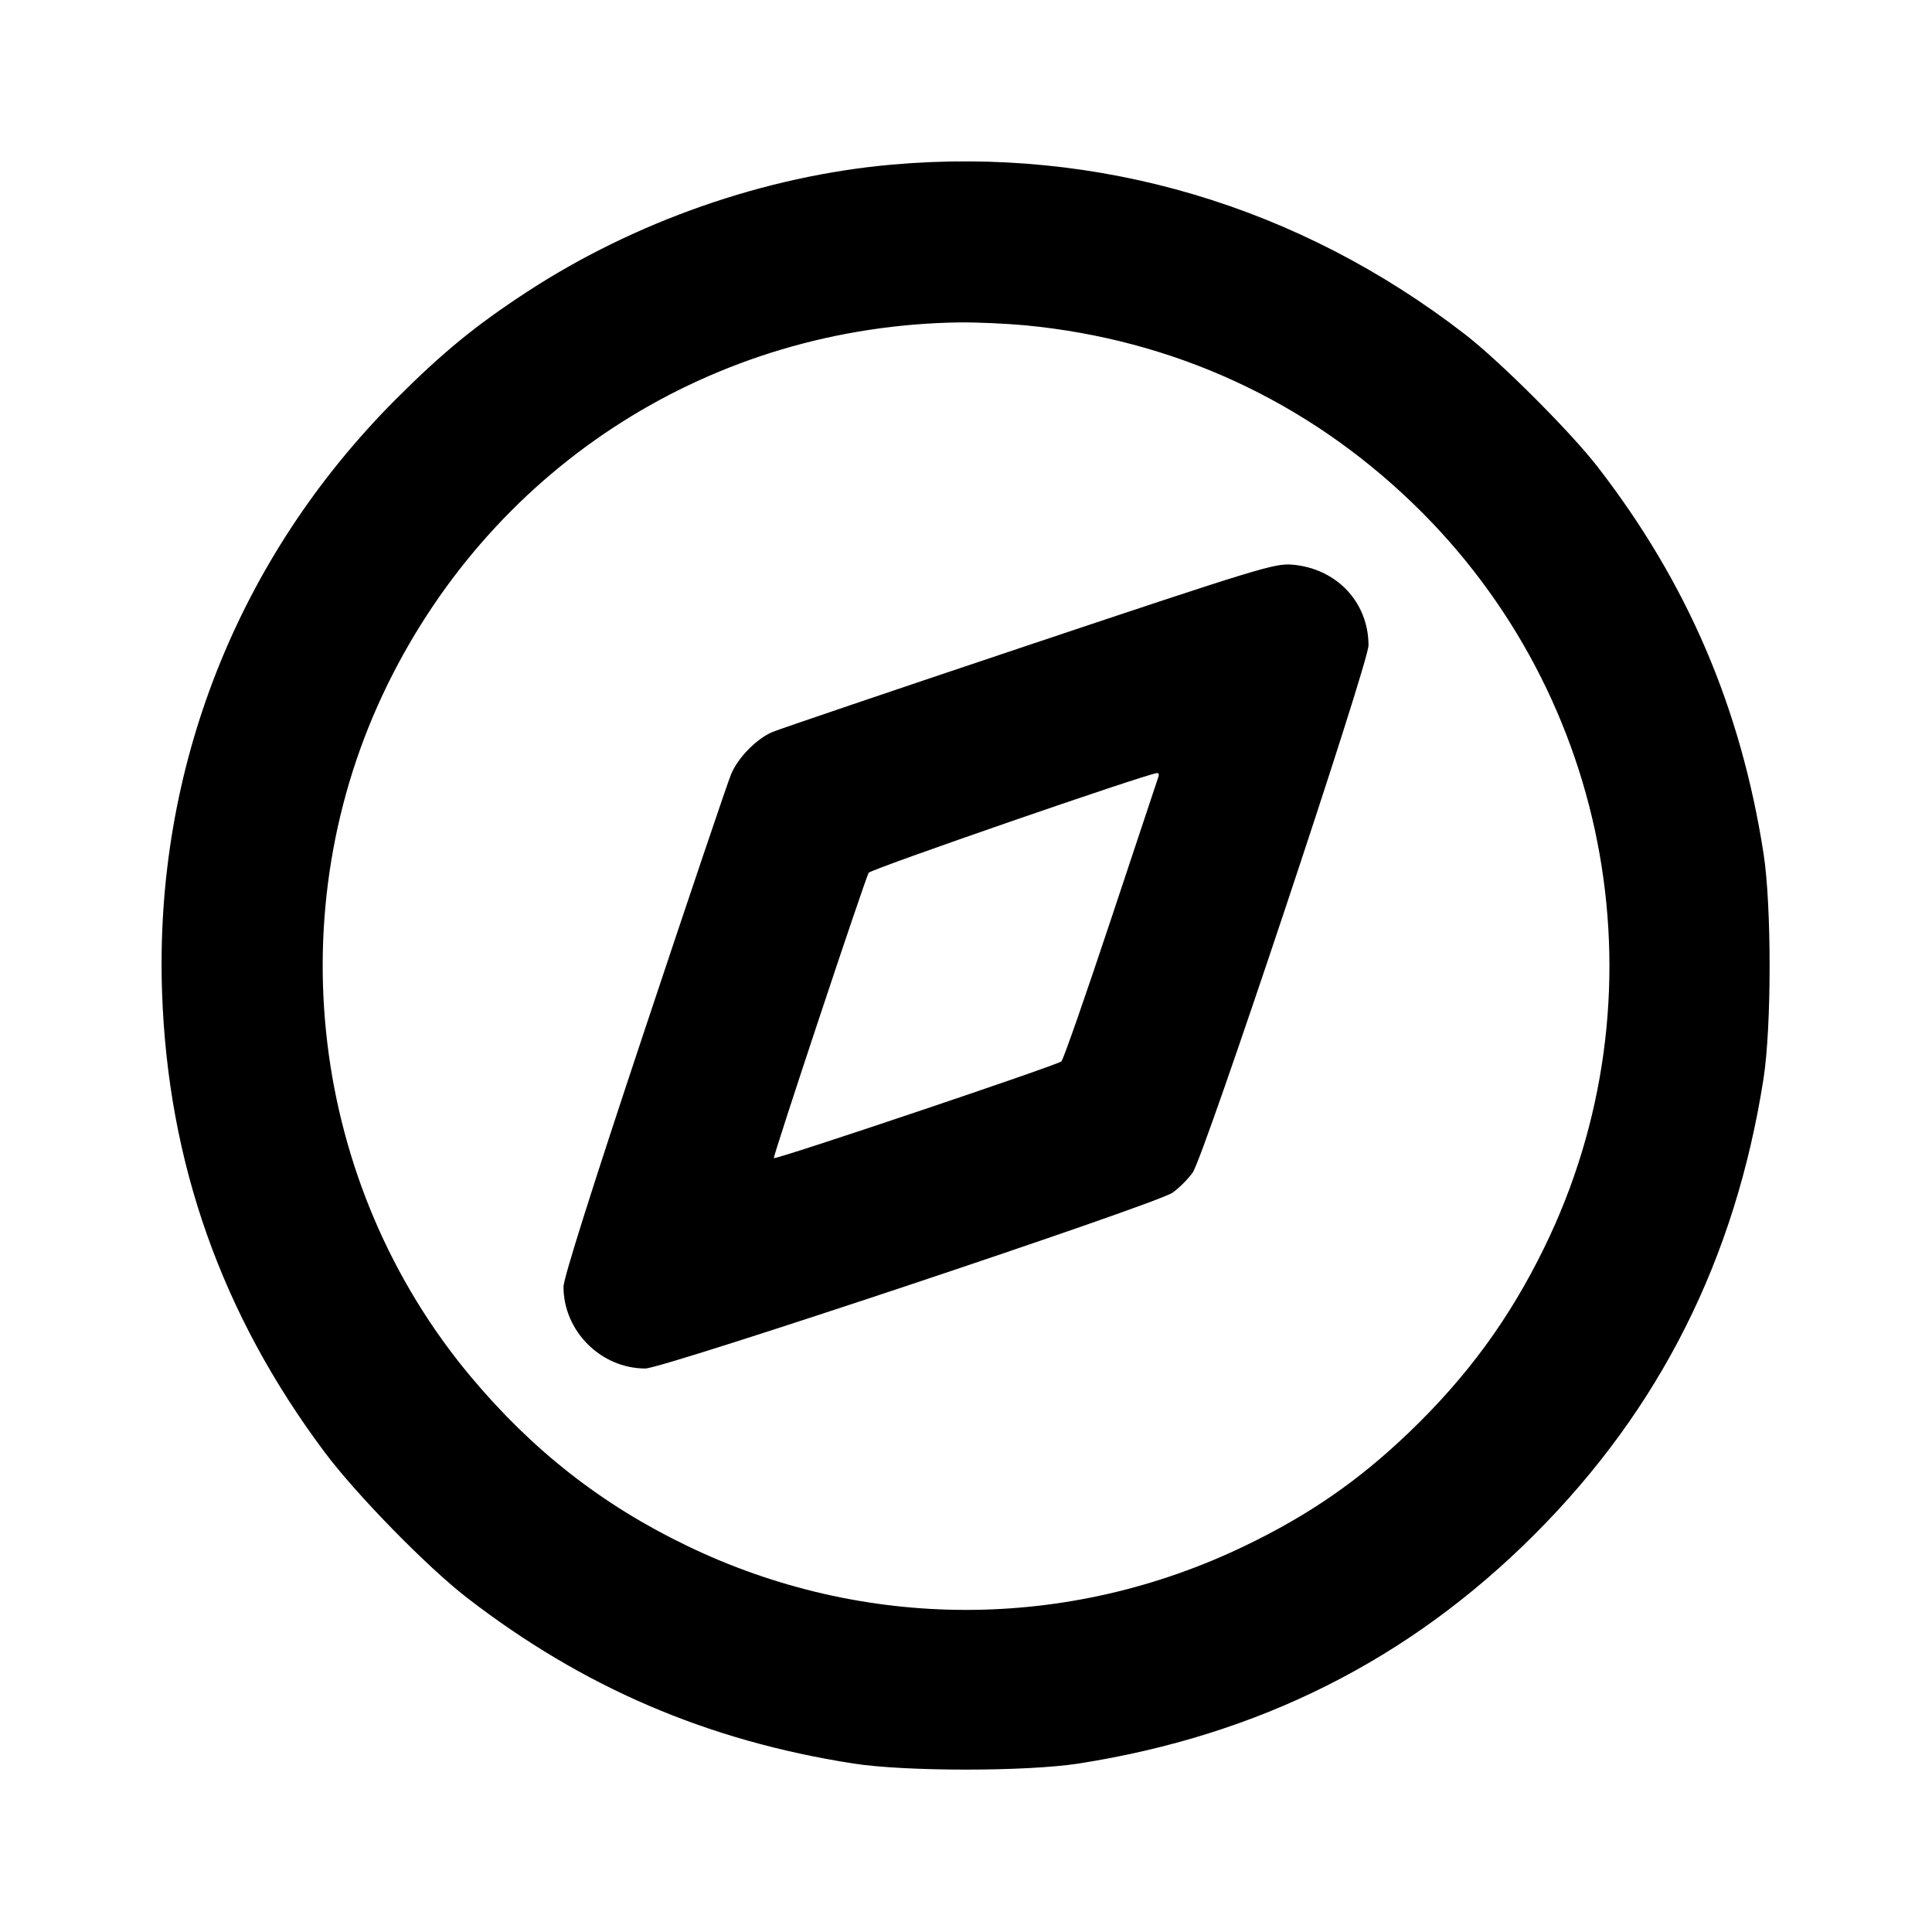 <svg xmlns="http://www.w3.org/2000/svg" width="24" height="24" viewBox="0 0 24 24" fill="none" stroke="currentColor" stroke-width="2" stroke-linecap="round" stroke-linejoin="round"><path d="M11.080 2.045 C 9.507 2.184,7.883 2.751,6.540 3.630 C 5.905 4.045,5.499 4.378,4.919 4.958 C 2.953 6.926,1.919 9.544,2.013 12.320 C 2.084 14.439,2.752 16.328,4.033 18.040 C 4.430 18.570,5.305 19.464,5.800 19.847 C 7.242 20.961,8.787 21.624,10.600 21.907 C 11.247 22.008,12.753 22.008,13.400 21.907 C 15.638 21.557,17.504 20.620,19.062 19.062 C 20.620 17.504,21.557 15.638,21.907 13.400 C 22.008 12.753,22.008 11.247,21.907 10.600 C 21.624 8.786,20.959 7.238,19.847 5.800 C 19.510 5.365,18.639 4.494,18.200 4.154 C 16.133 2.555,13.646 1.818,11.080 2.045 M12.734 4.041 C 14.574 4.216,16.228 4.976,17.554 6.256 C 20.043 8.658,20.702 12.394,19.183 15.499 C 18.749 16.387,18.223 17.105,17.496 17.801 C 16.876 18.394,16.262 18.819,15.471 19.200 C 13.267 20.265,10.733 20.265,8.529 19.200 C 7.477 18.693,6.612 18.015,5.847 17.100 C 3.848 14.711,3.440 11.302,4.816 8.500 C 6.162 5.760,8.867 4.049,11.920 4.005 C 12.129 4.003,12.495 4.019,12.734 4.041 M12.780 8.013 C 11.108 8.573,9.673 9.060,9.591 9.095 C 9.395 9.181,9.170 9.410,9.083 9.615 C 9.044 9.706,8.559 11.140,8.006 12.802 C 7.357 14.751,7.000 15.880,7.000 15.984 C 7.000 16.536,7.465 17.000,8.017 17.000 C 8.240 17.000,14.358 14.960,14.564 14.817 C 14.646 14.760,14.760 14.646,14.817 14.564 C 14.960 14.358,17.000 8.240,17.000 8.017 C 17.000 7.479,16.600 7.058,16.048 7.014 C 15.834 6.997,15.628 7.060,12.780 8.013 M14.390 9.650 C 14.380 9.678,14.115 10.474,13.801 11.420 C 13.487 12.366,13.210 13.160,13.185 13.185 C 13.140 13.230,9.636 14.409,9.613 14.387 C 9.598 14.371,10.746 10.919,10.791 10.842 C 10.818 10.797,14.233 9.616,14.374 9.603 C 14.393 9.601,14.400 9.623,14.390 9.650 " stroke="none" fill-rule="evenodd" fill="black"></path></svg>